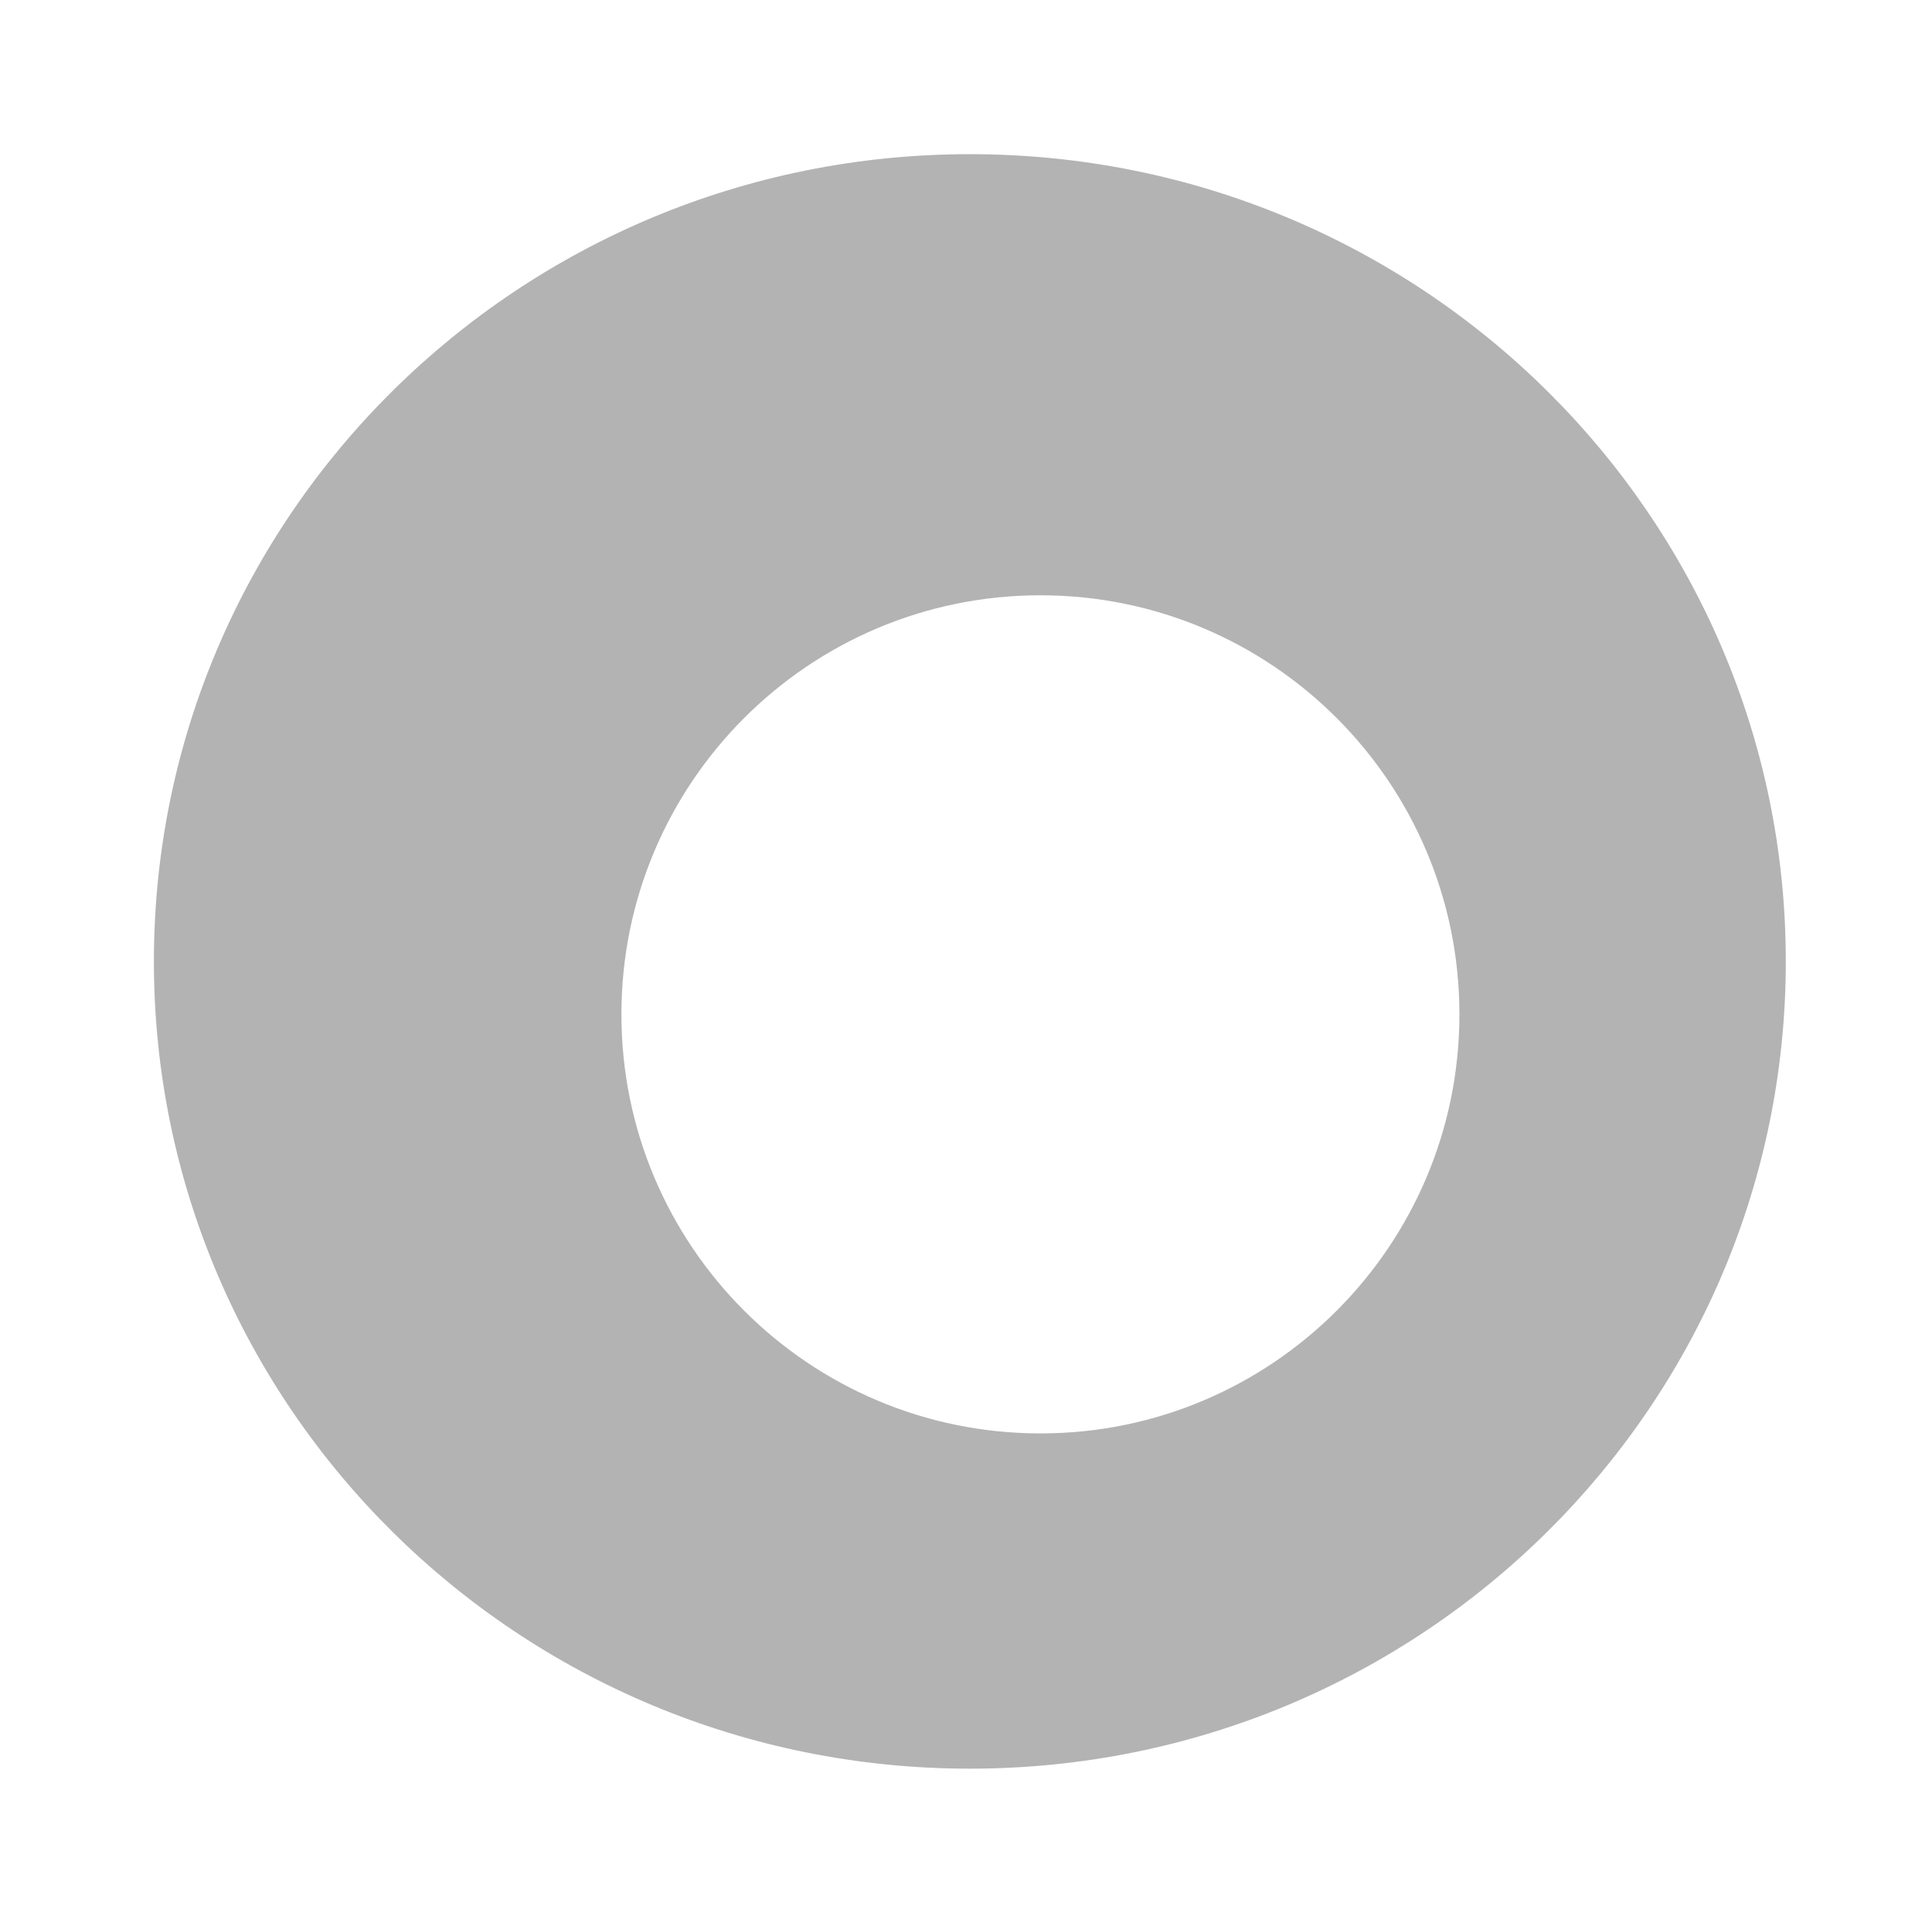 <?xml version="1.0" encoding="utf-8"?>
<!-- Generator: Adobe Illustrator 16.0.0, SVG Export Plug-In . SVG Version: 6.00 Build 0)  -->
<!DOCTYPE svg PUBLIC "-//W3C//DTD SVG 1.1//EN" "http://www.w3.org/Graphics/SVG/1.1/DTD/svg11.dtd">
<svg version="1.1" id="Layer_1" xmlns="http://www.w3.org/2000/svg" xmlns:xlink="http://www.w3.org/1999/xlink" x="0px" y="0px"
	 width="219.021px" height="216.022px" viewBox="0 0 219.021 216.022" enable-background="new 0 0 219.021 216.022"
	 xml:space="preserve">
<path fill="#B3B3B3" d="M109.947,17.475c-51.086,0-92.5,40.966-92.5,91.5s41.414,91.5,92.5,91.5s92.5-40.966,92.5-91.5
	S161.034,17.475,109.947,17.475z M117.947,162.475c-26.233,0-47.5-21.267-47.5-47.5s21.267-47.5,47.5-47.5s47.5,21.267,47.5,47.5
	S144.181,162.475,117.947,162.475z"/>
</svg>
